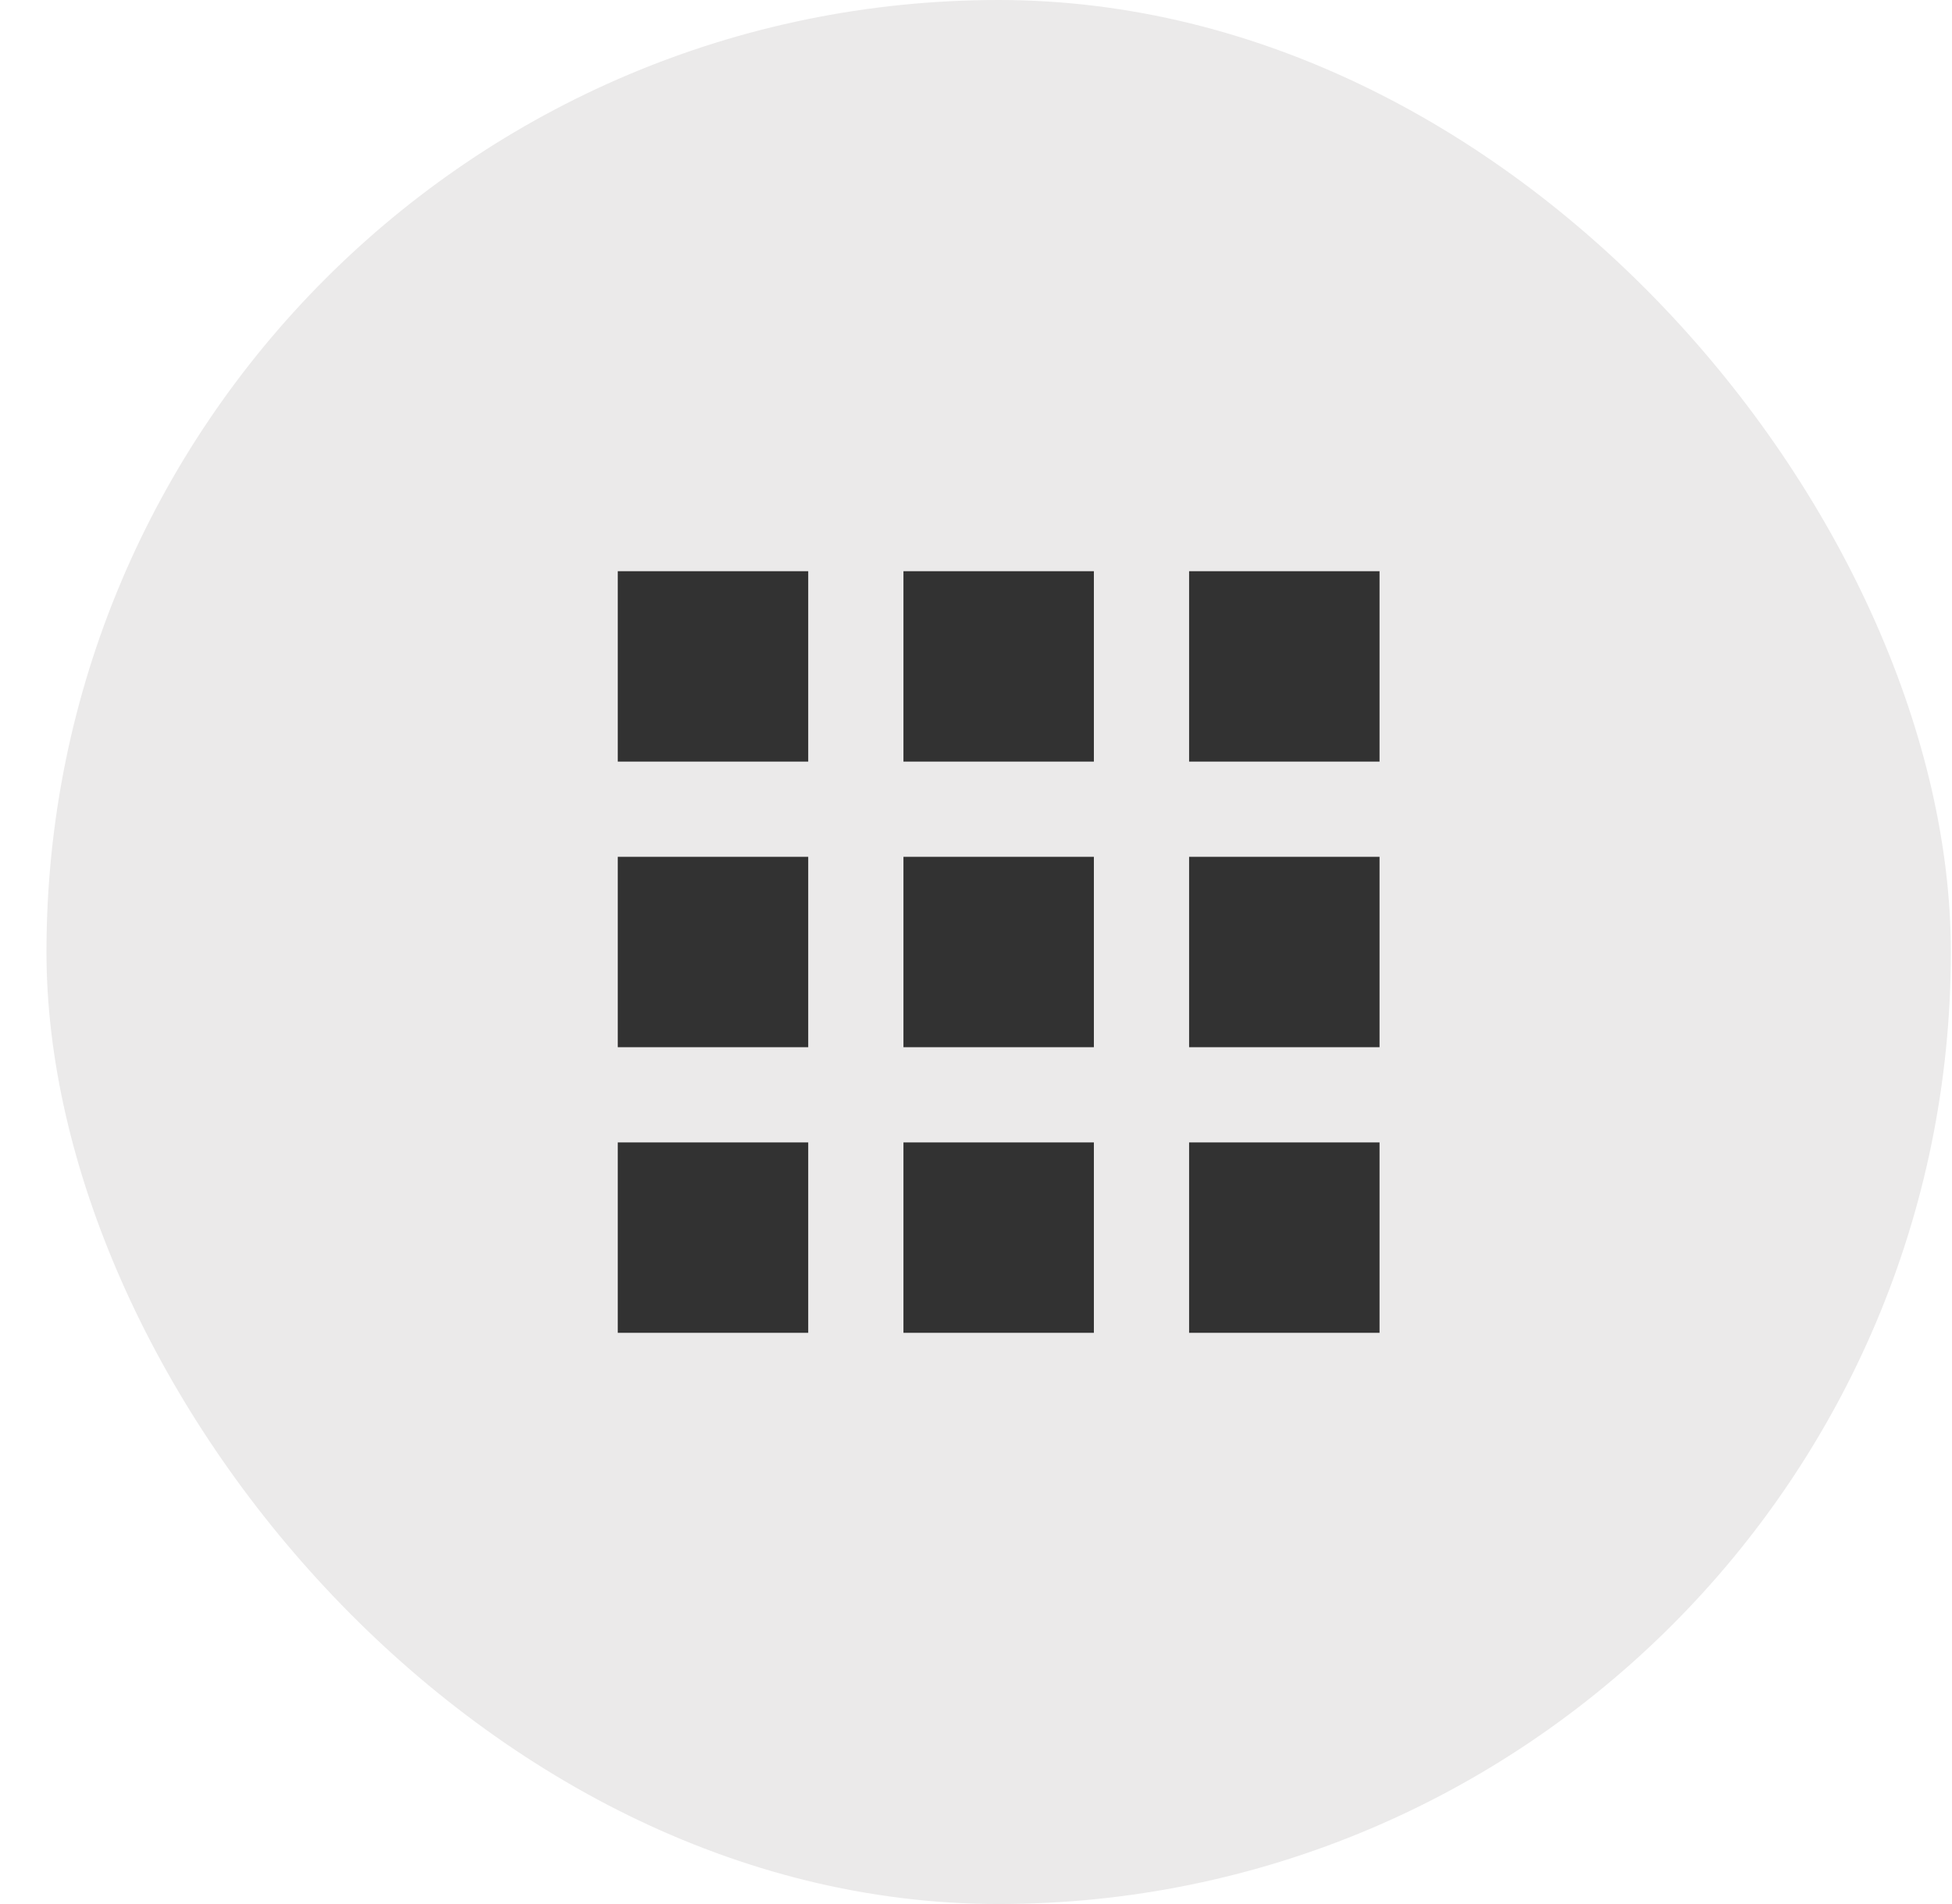 <svg width="41" height="40" viewBox="0 0 41 40" fill="none" xmlns="http://www.w3.org/2000/svg">
<rect x="0.976" width="40" height="40" rx="20" fill="#EBEAEA"/>
<g clip-path="url(#clip0_1357_176088)">
<path d="M12.976 16H16.976V12H12.976V16ZM18.976 28H22.976V24H18.976V28ZM12.976 28H16.976V24H12.976V28ZM12.976 22H16.976V18H12.976V22ZM18.976 22H22.976V18H18.976V22ZM24.976 12V16H28.976V12H24.976ZM18.976 16H22.976V12H18.976V16ZM24.976 22H28.976V18H24.976V22ZM24.976 28H28.976V24H24.976V28Z" fill="#323232"/>
</g>
<defs>
<clipPath id="clip0_1357_176088">
<rect width="24" height="24" fill="white" transform="translate(8.976 8)"/>
</clipPath>
</defs>
</svg>
